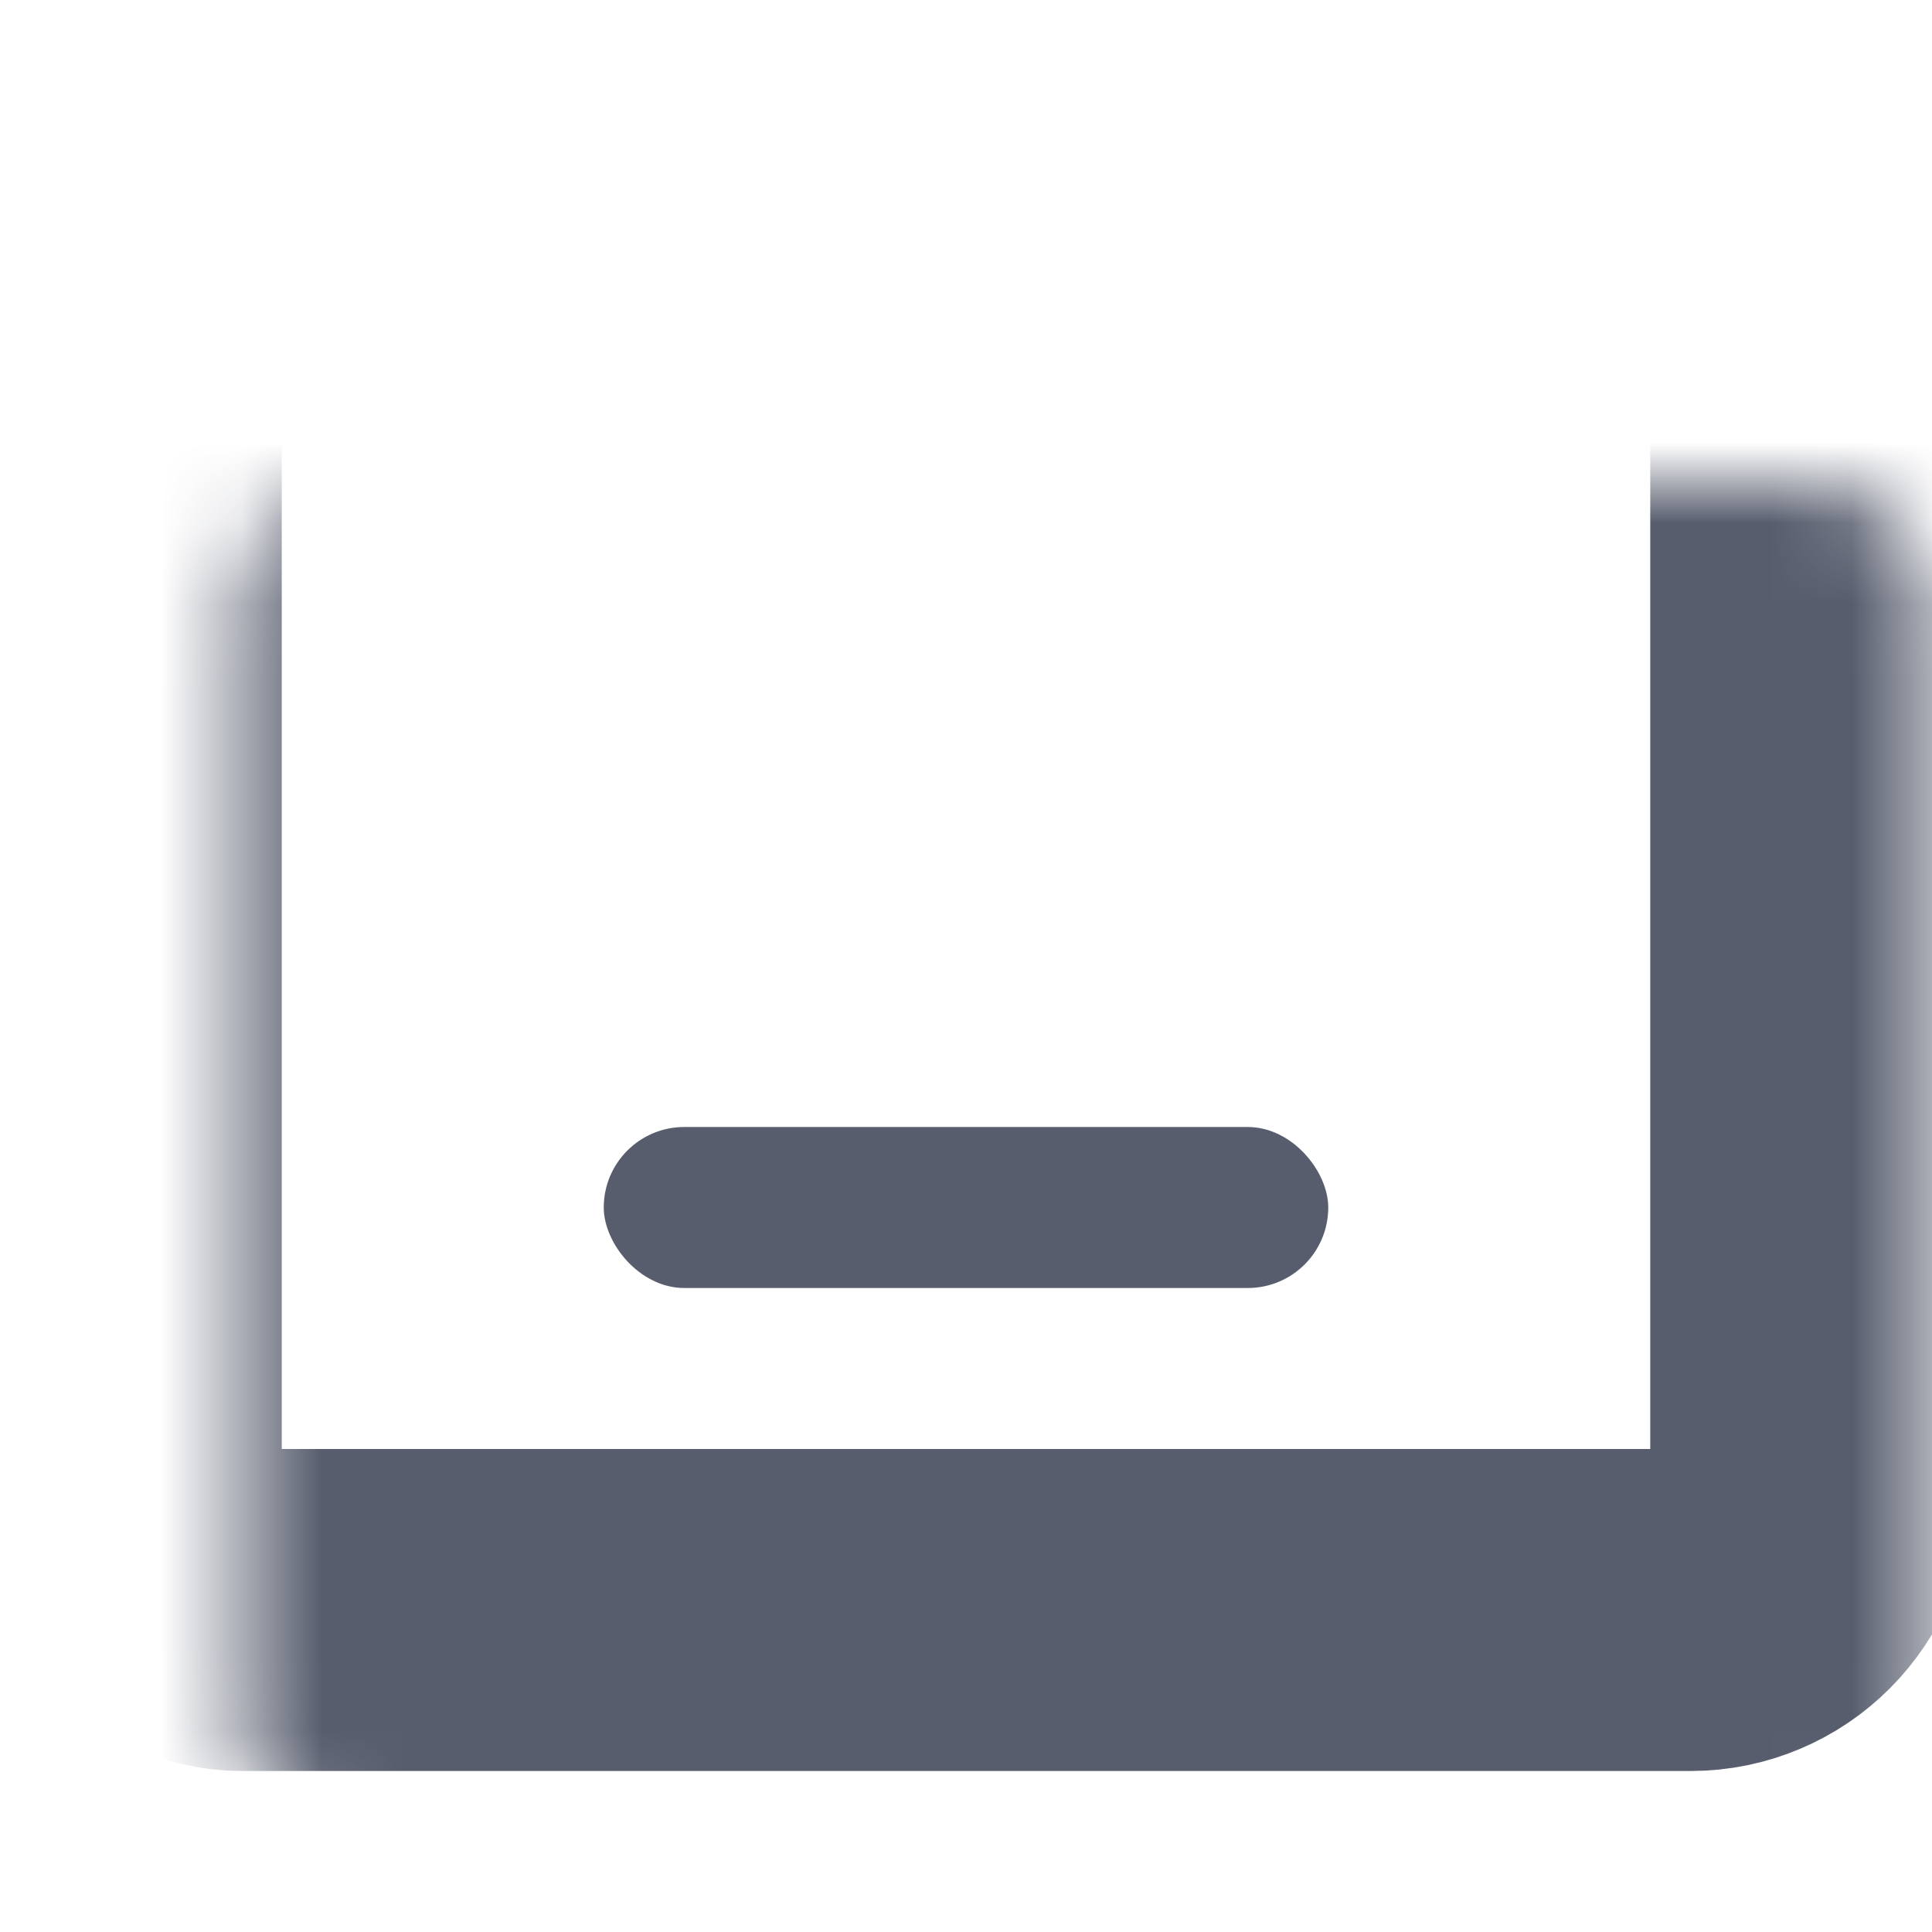 <svg width="24" height="24" viewBox="0 0 24 24" fill="none" xmlns="http://www.w3.org/2000/svg">
<mask id="path-1-inside-1_693_4248" fill="white">
<rect x="1.5" y="3" width="21" height="17" rx="1.5"/>
</mask>
<rect x="1.5" y="3" width="21" height="17" rx="1.5" stroke="#575D6D" stroke-width="4" mask="url(#path-1-inside-1_693_4248)"/>
<rect x="7.5" y="14" width="9" height="2" rx="1" fill="#575D6D"/>
</svg>
